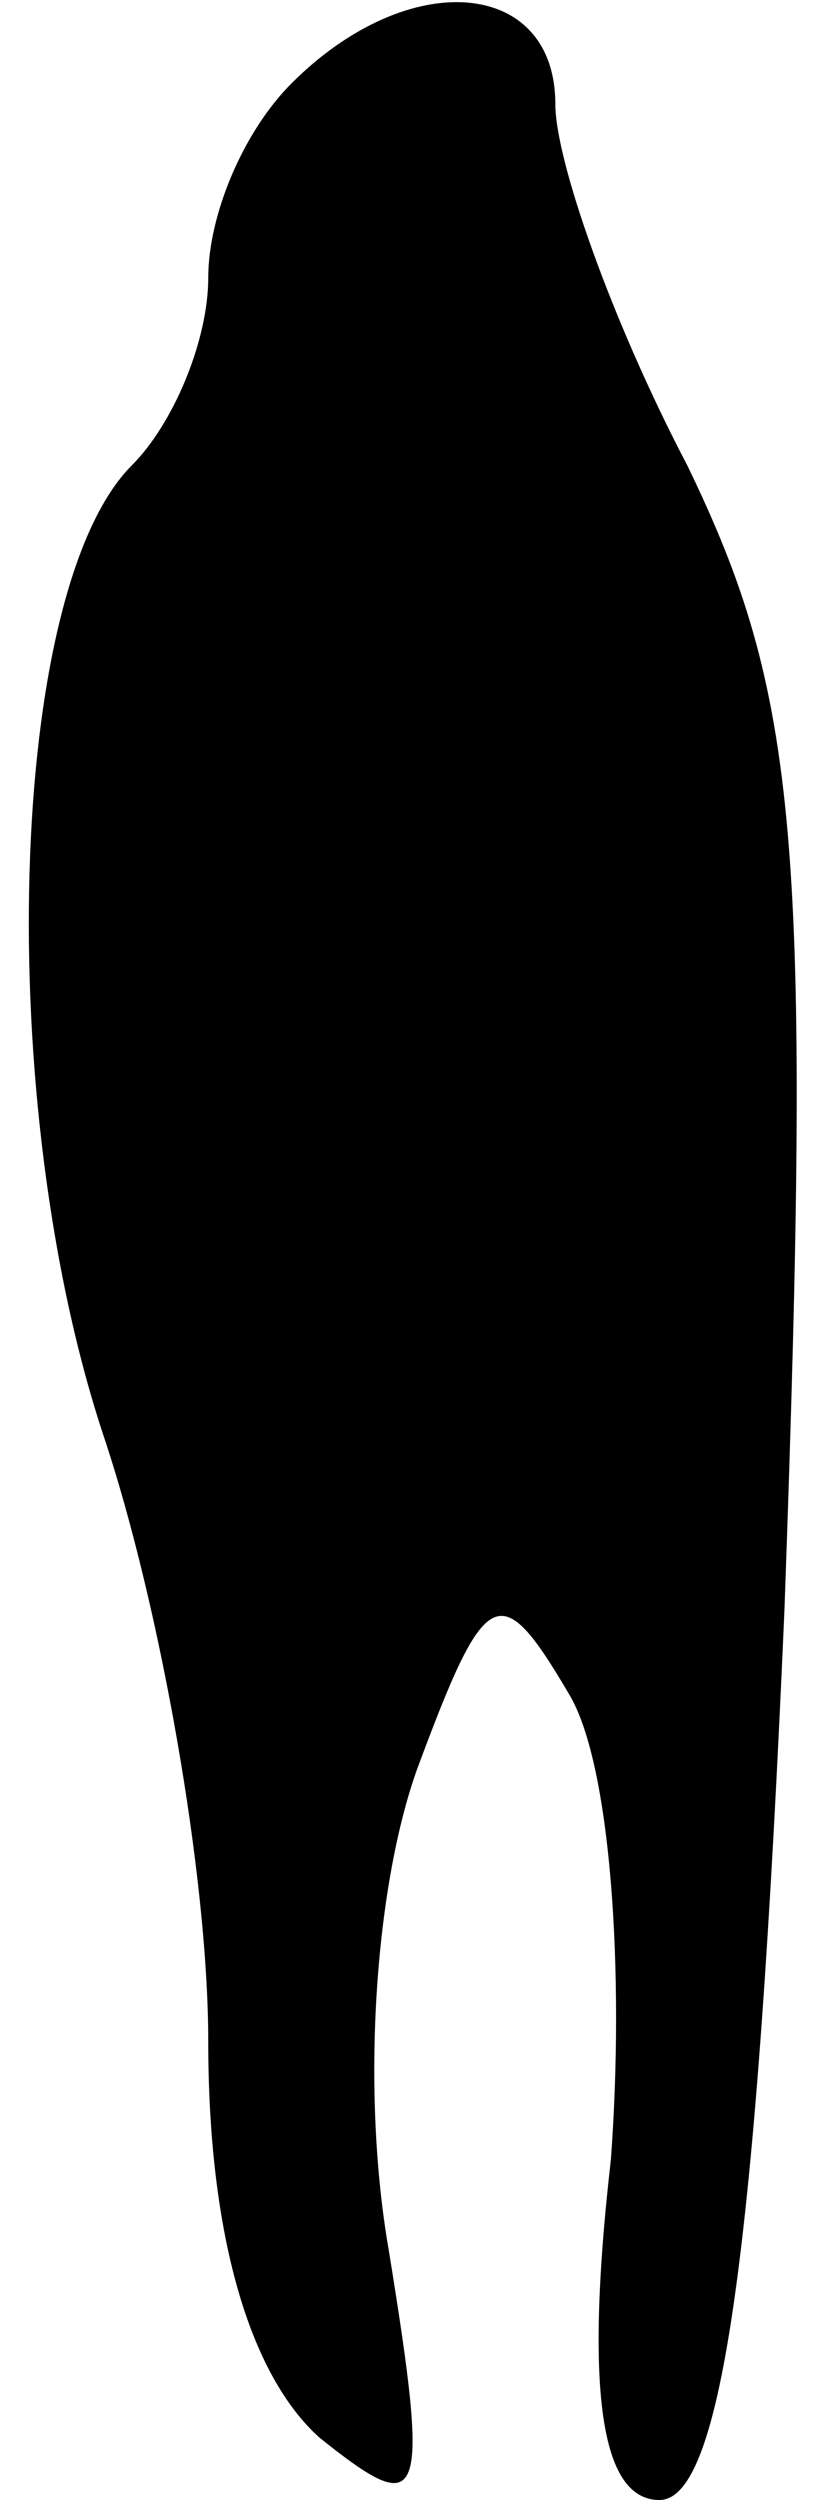 <?xml version="1.0" standalone="no"?>
<!DOCTYPE svg PUBLIC "-//W3C//DTD SVG 20010904//EN"
 "http://www.w3.org/TR/2001/REC-SVG-20010904/DTD/svg10.dtd">
<svg version="1.0" xmlns="http://www.w3.org/2000/svg"
 width="12pt" height="36pt" viewBox="0 0 12 36"
 preserveAspectRatio="xMidYMid meet">
<g transform="translate(0,36) scale(0.1,-0.1)"
fill="#000000" stroke="none">
<path fill="#000000" stroke="none" d="M42 348 c-7 -7 -12 -19 -12 -28 0 -9
-5 -21 -11 -27 -18 -18 -20 -92 -4 -140 8 -24 15 -63 15 -87 0 -28 6 -48 16
-57 15 -12 16 -10 10 27 -4 23 -2 52 4 69 10 27 12 28 22 11 6 -10 8 -40 6
-67 -4 -35 -1 -49 7 -49 9 0 14 36 18 128 4 111 2 132 -14 165 -11 21 -19 44
-19 52 0 18 -21 20 -38 3z"/>
</g>
</svg>
